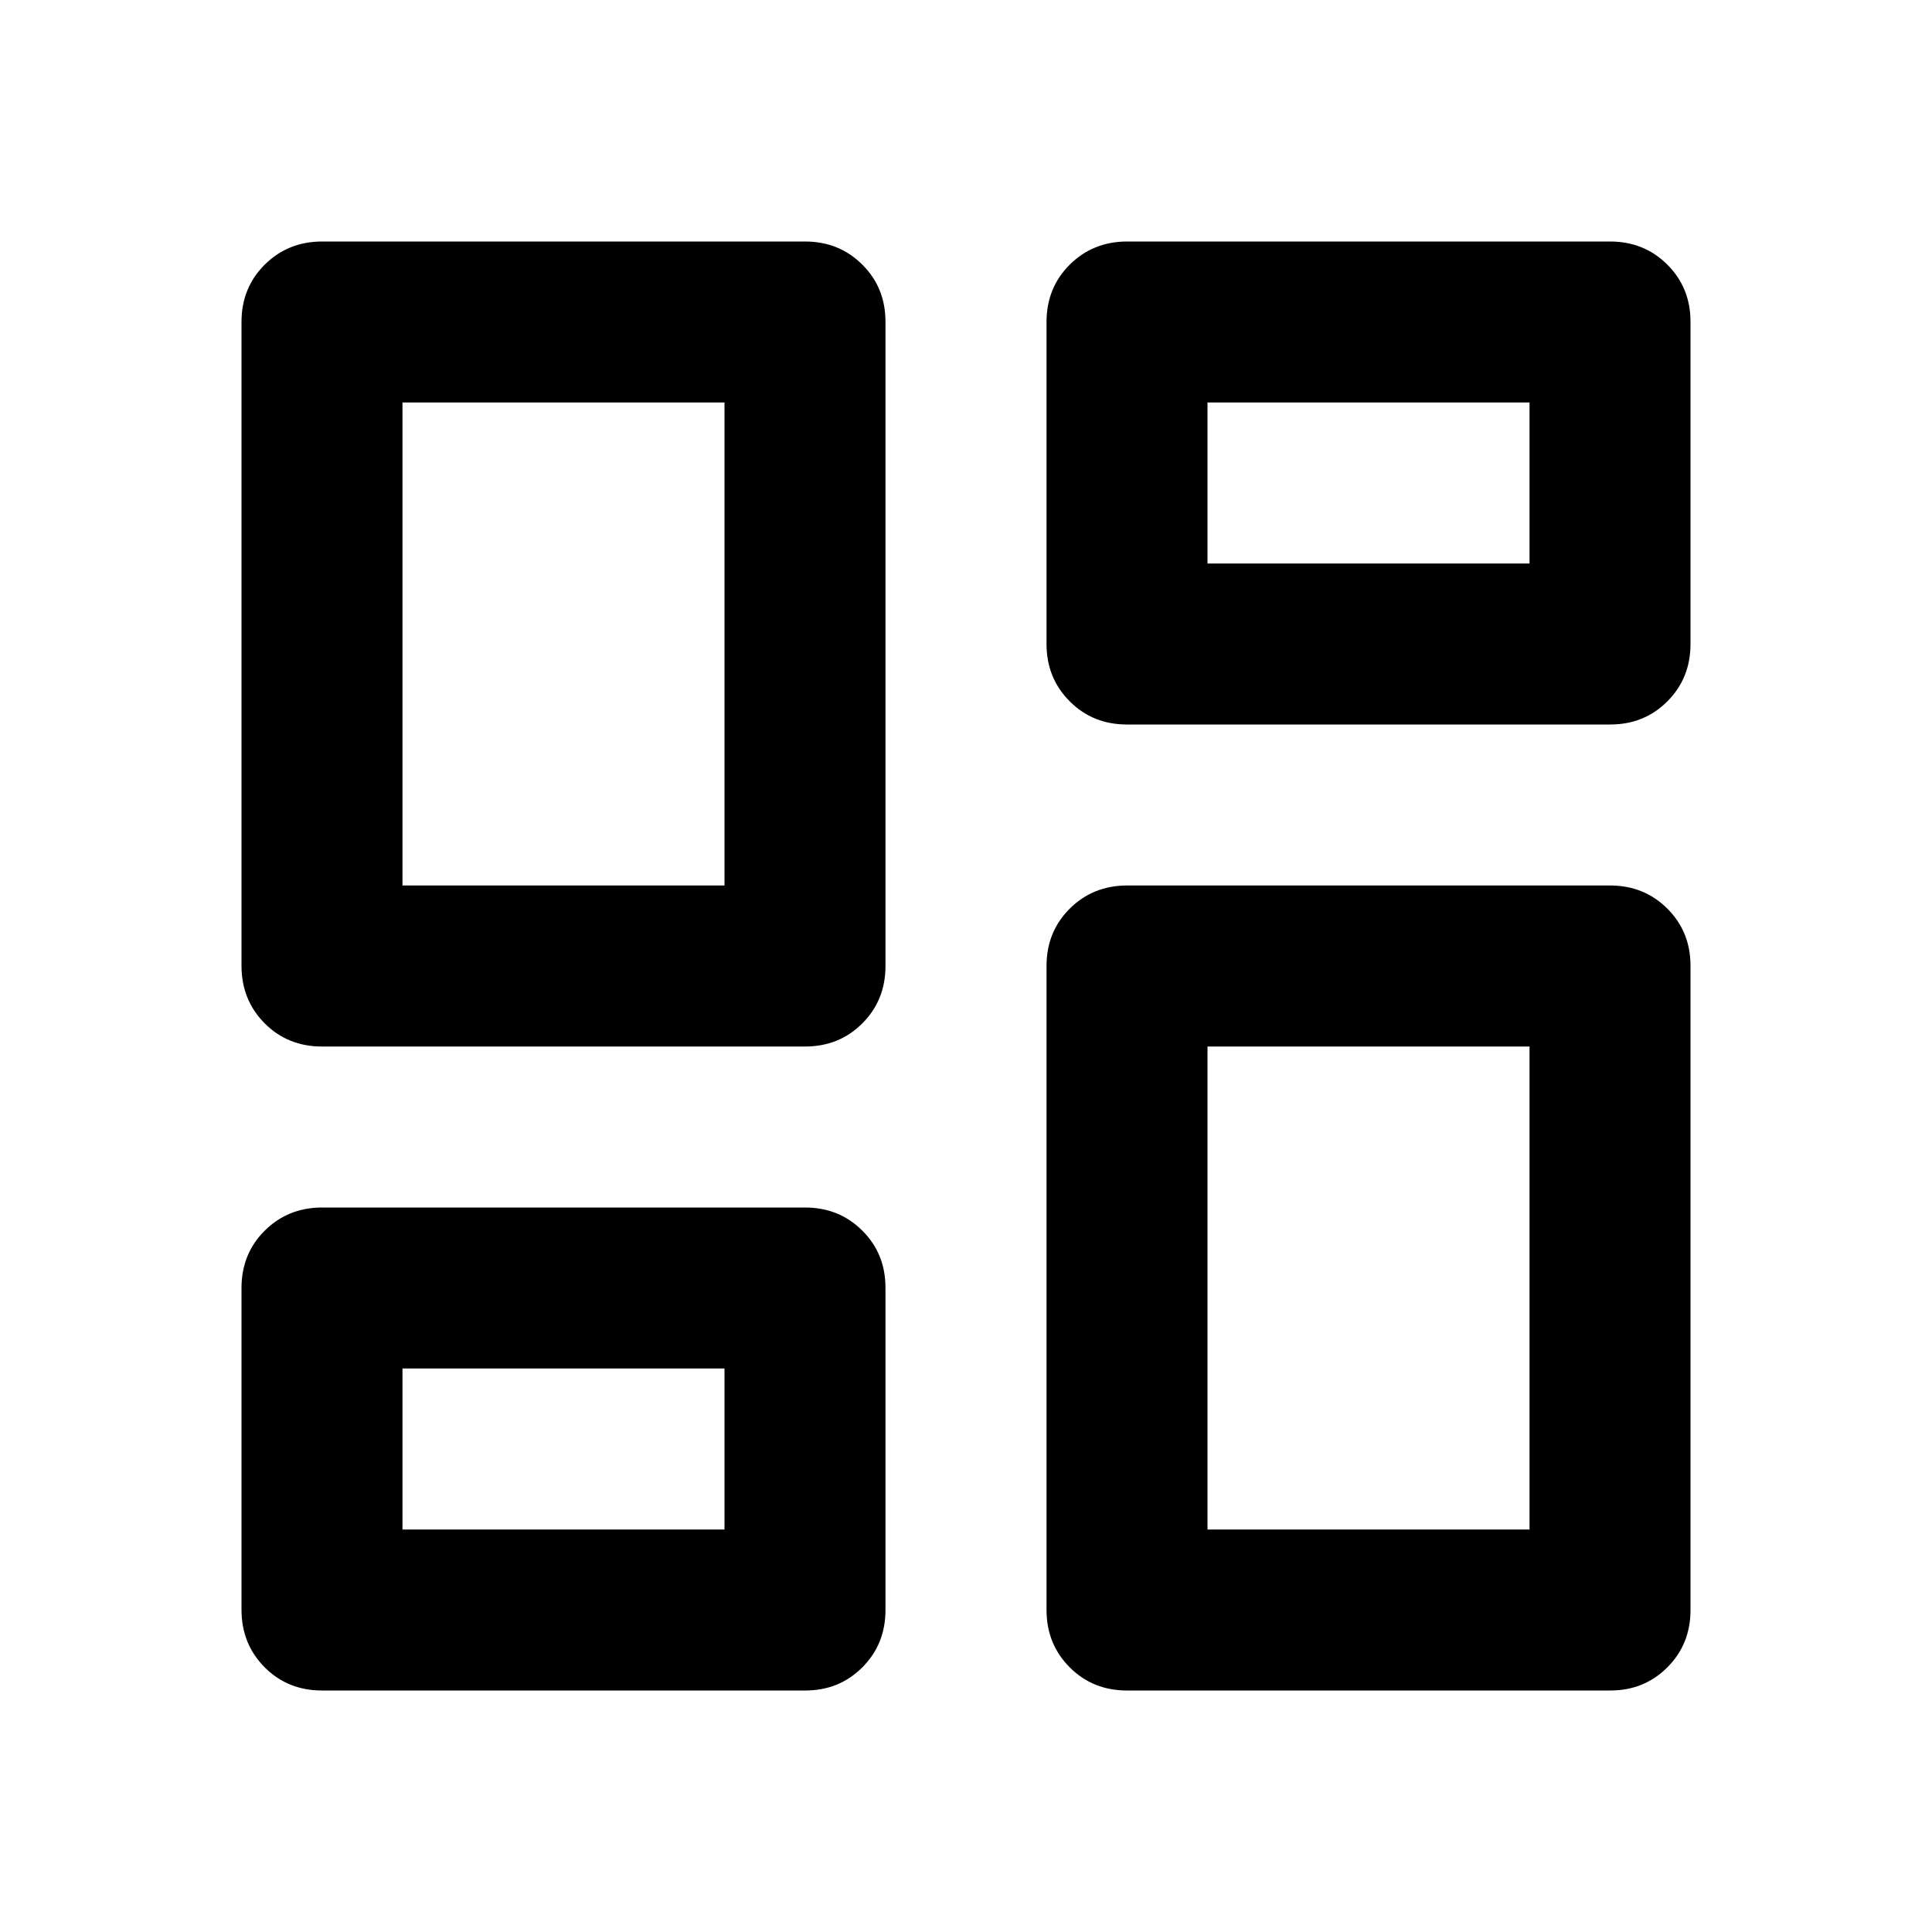 <svg width="28" height="28" viewBox="0 0 28 28" fill="none" xmlns="http://www.w3.org/2000/svg">
<rect width="28" height="28" fill="white"/>
<path d="M15.167 9.333V4.667C15.167 4.336 15.279 4.059 15.503 3.836C15.727 3.613 16.004 3.501 16.333 3.5H23.333C23.664 3.5 23.941 3.612 24.165 3.836C24.389 4.06 24.501 4.337 24.5 4.667V9.333C24.5 9.664 24.388 9.941 24.164 10.165C23.94 10.389 23.663 10.501 23.333 10.5H16.333C16.003 10.5 15.726 10.388 15.503 10.164C15.279 9.94 15.167 9.663 15.167 9.333ZM3.5 14V4.667C3.5 4.336 3.612 4.059 3.836 3.836C4.06 3.613 4.337 3.501 4.667 3.5H11.667C11.997 3.5 12.274 3.612 12.498 3.836C12.723 4.06 12.834 4.337 12.833 4.667V14C12.833 14.331 12.721 14.608 12.497 14.832C12.273 15.056 11.996 15.167 11.667 15.167H4.667C4.336 15.167 4.059 15.055 3.836 14.831C3.613 14.607 3.501 14.33 3.5 14ZM15.167 23.333V14C15.167 13.669 15.279 13.393 15.503 13.169C15.727 12.946 16.004 12.834 16.333 12.833H23.333C23.664 12.833 23.941 12.945 24.165 13.169C24.389 13.393 24.501 13.67 24.5 14V23.333C24.5 23.664 24.388 23.941 24.164 24.165C23.94 24.389 23.663 24.501 23.333 24.5H16.333C16.003 24.5 15.726 24.388 15.503 24.164C15.279 23.94 15.167 23.663 15.167 23.333ZM3.5 23.333V18.667C3.5 18.336 3.612 18.059 3.836 17.836C4.06 17.613 4.337 17.501 4.667 17.5H11.667C11.997 17.5 12.274 17.612 12.498 17.836C12.723 18.06 12.834 18.337 12.833 18.667V23.333C12.833 23.664 12.721 23.941 12.497 24.165C12.273 24.389 11.996 24.501 11.667 24.5H4.667C4.336 24.5 4.059 24.388 3.836 24.164C3.613 23.94 3.501 23.663 3.5 23.333ZM5.833 12.833H10.5V5.833H5.833V12.833ZM17.5 22.167H22.167V15.167H17.5V22.167ZM17.5 8.167H22.167V5.833H17.5V8.167ZM5.833 22.167H10.5V19.833H5.833V22.167Z" fill="black"/>
</svg>
